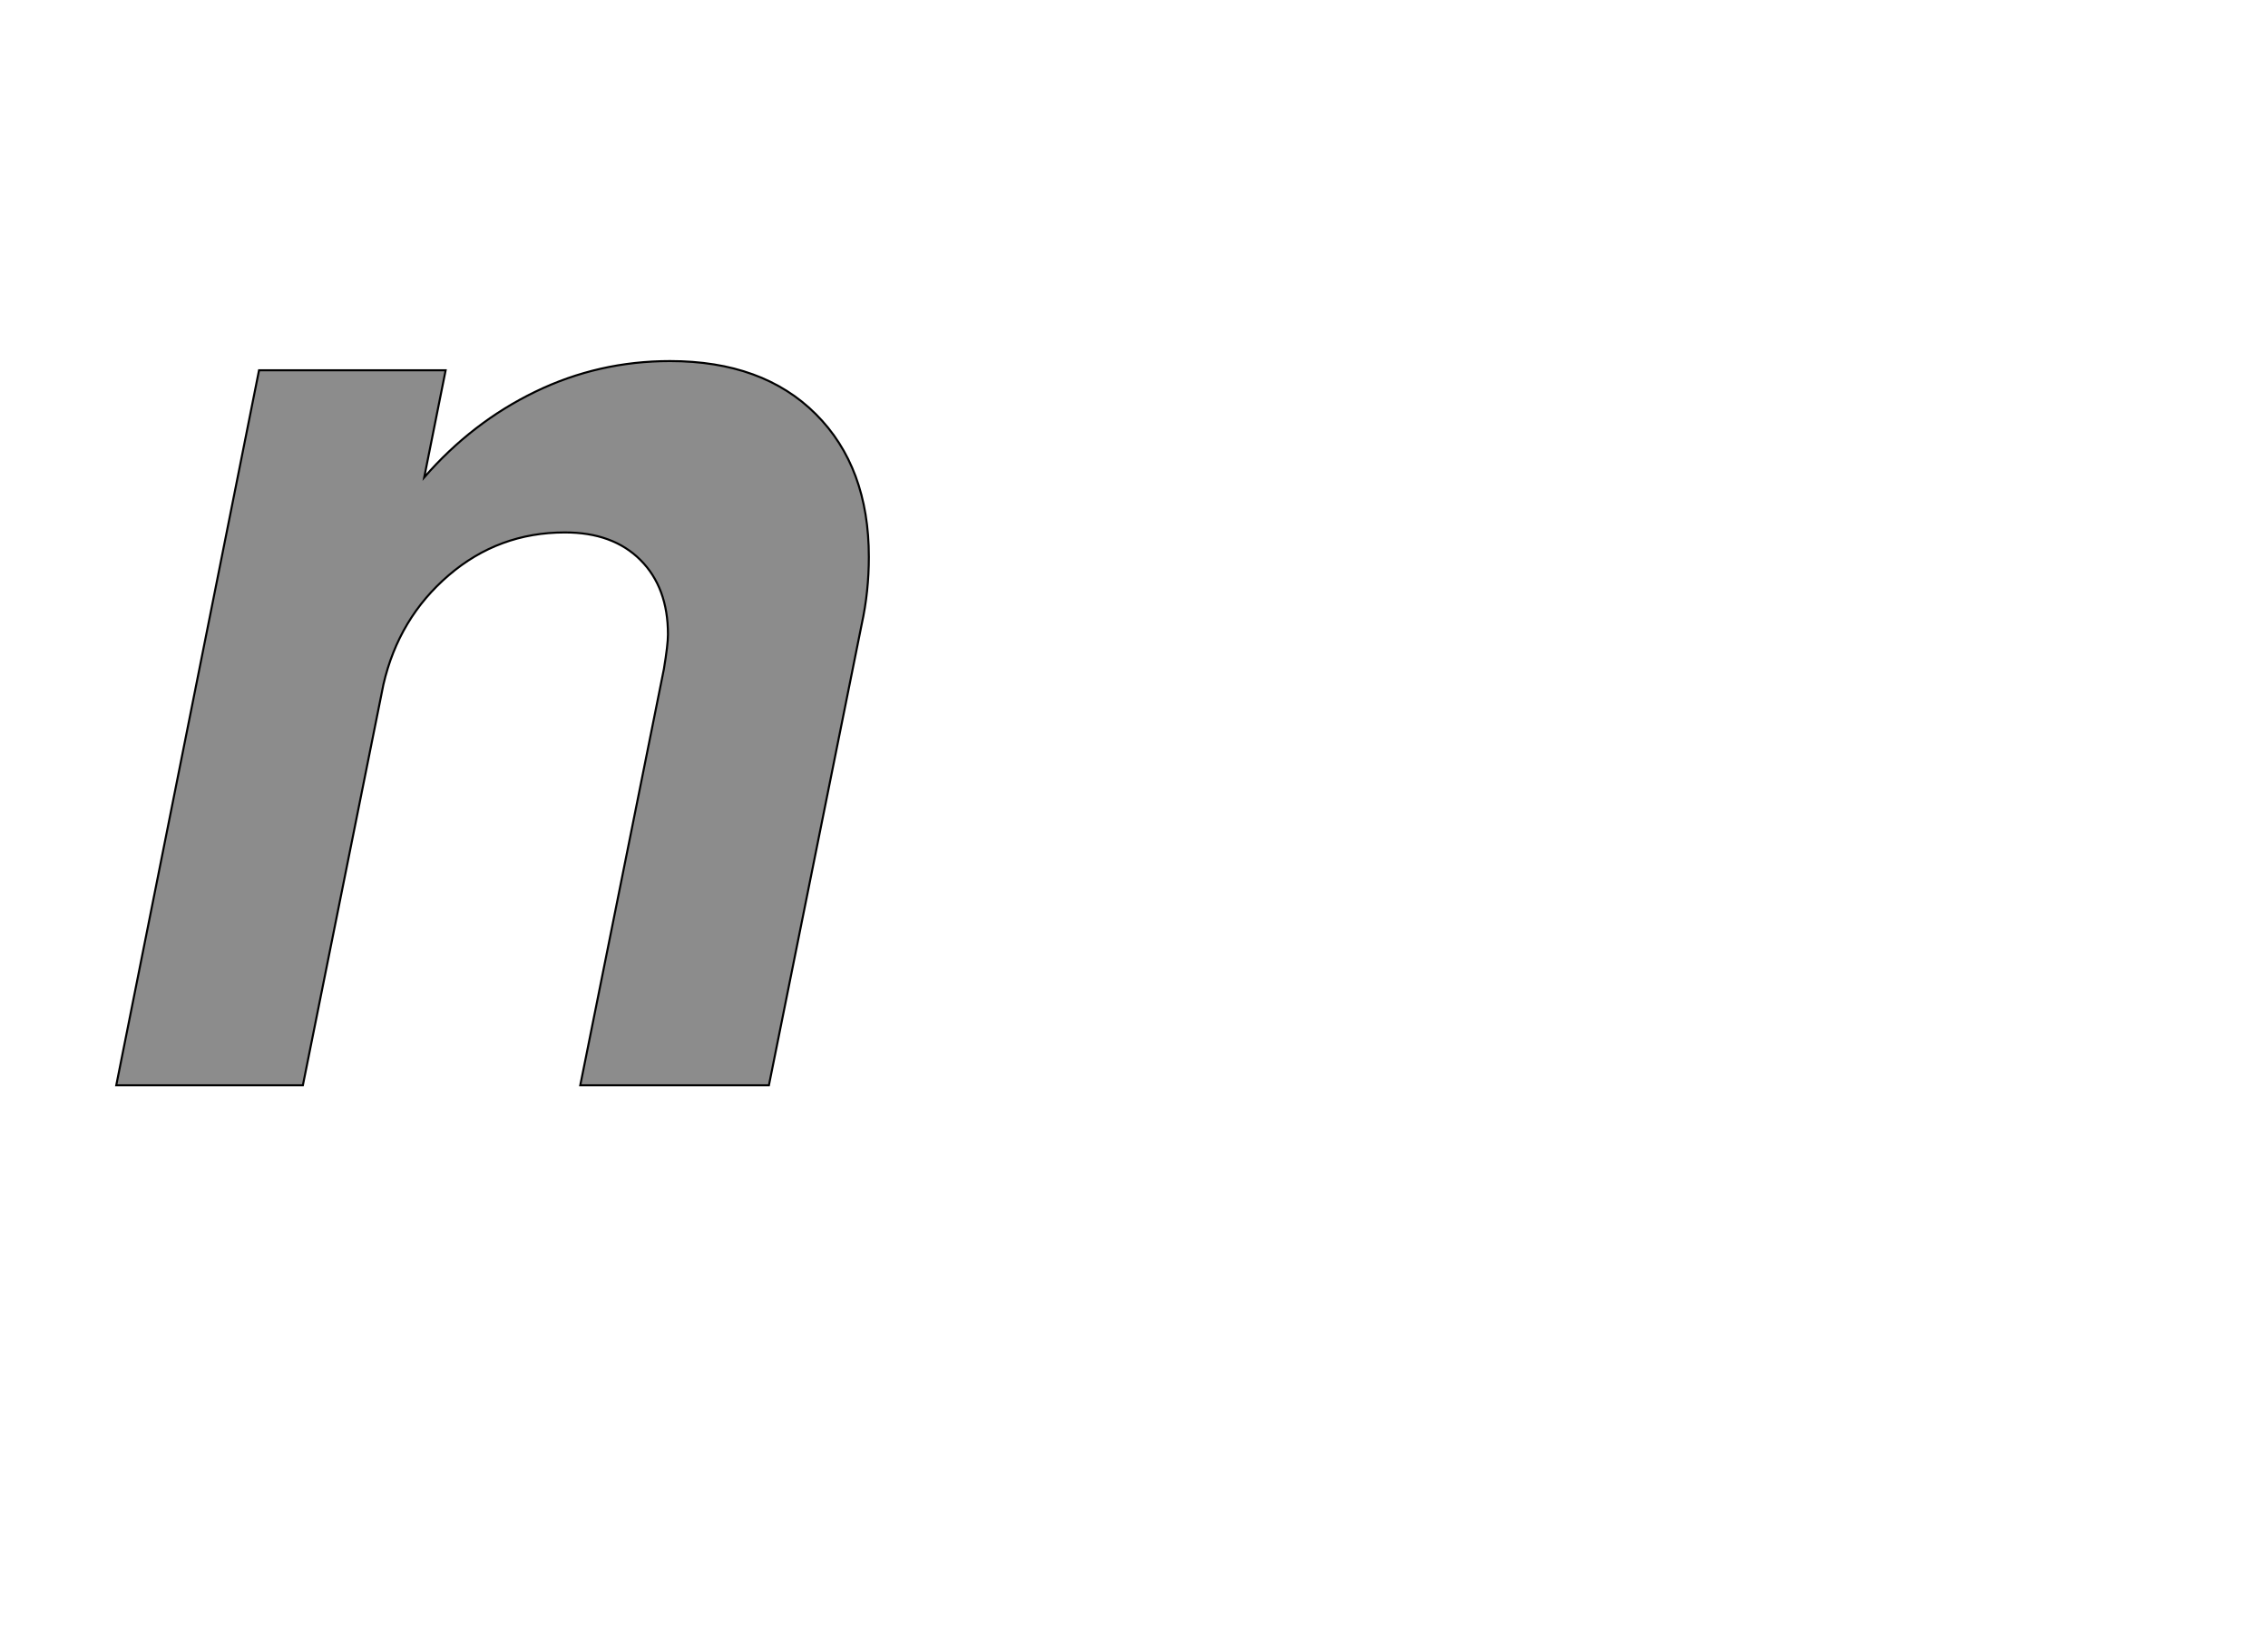 <!--
BEGIN METADATA

BBOX_X_MIN 14
BBOX_Y_MIN 0
BBOX_X_MAX 752
BBOX_Y_MAX 710
WIDTH 738
HEIGHT 710
H_BEARING_X 14
H_BEARING_Y 710
H_ADVANCE 764
V_BEARING_X -368
V_BEARING_Y 254
V_ADVANCE 1219
ORIGIN_X 0
ORIGIN_Y 0

END METADATA
-->

<svg width='2224px' height='1614px' xmlns='http://www.w3.org/2000/svg' version='1.1'>

 <!-- make sure glyph is visible within svg window -->
 <g fill-rule='nonzero'  transform='translate(100 1064)'>

  <!-- draw actual outline using lines and Bezier curves-->
  <path fill='black' stroke='black' fill-opacity='0.45'  stroke-width='2'  d='
 M 648,-710
 M 700,-658
 Q 752,-606 752,-518
 Q 752,-484 745,-452
 L 654,0
 L 469,0
 L 551,-408
 Q 555,-432 555,-442
 Q 555,-488 528,-515
 Q 501,-542 454,-542
 Q 389,-542 340,-500
 Q 291,-458 276,-393
 L 197,0
 L 14,0
 L 154,-701
 L 337,-701
 L 316,-596
 Q 363,-650 425,-680
 Q 487,-710 557,-710
 Q 648,-710 700,-658
 Z

  '/>
 </g>
</svg>
